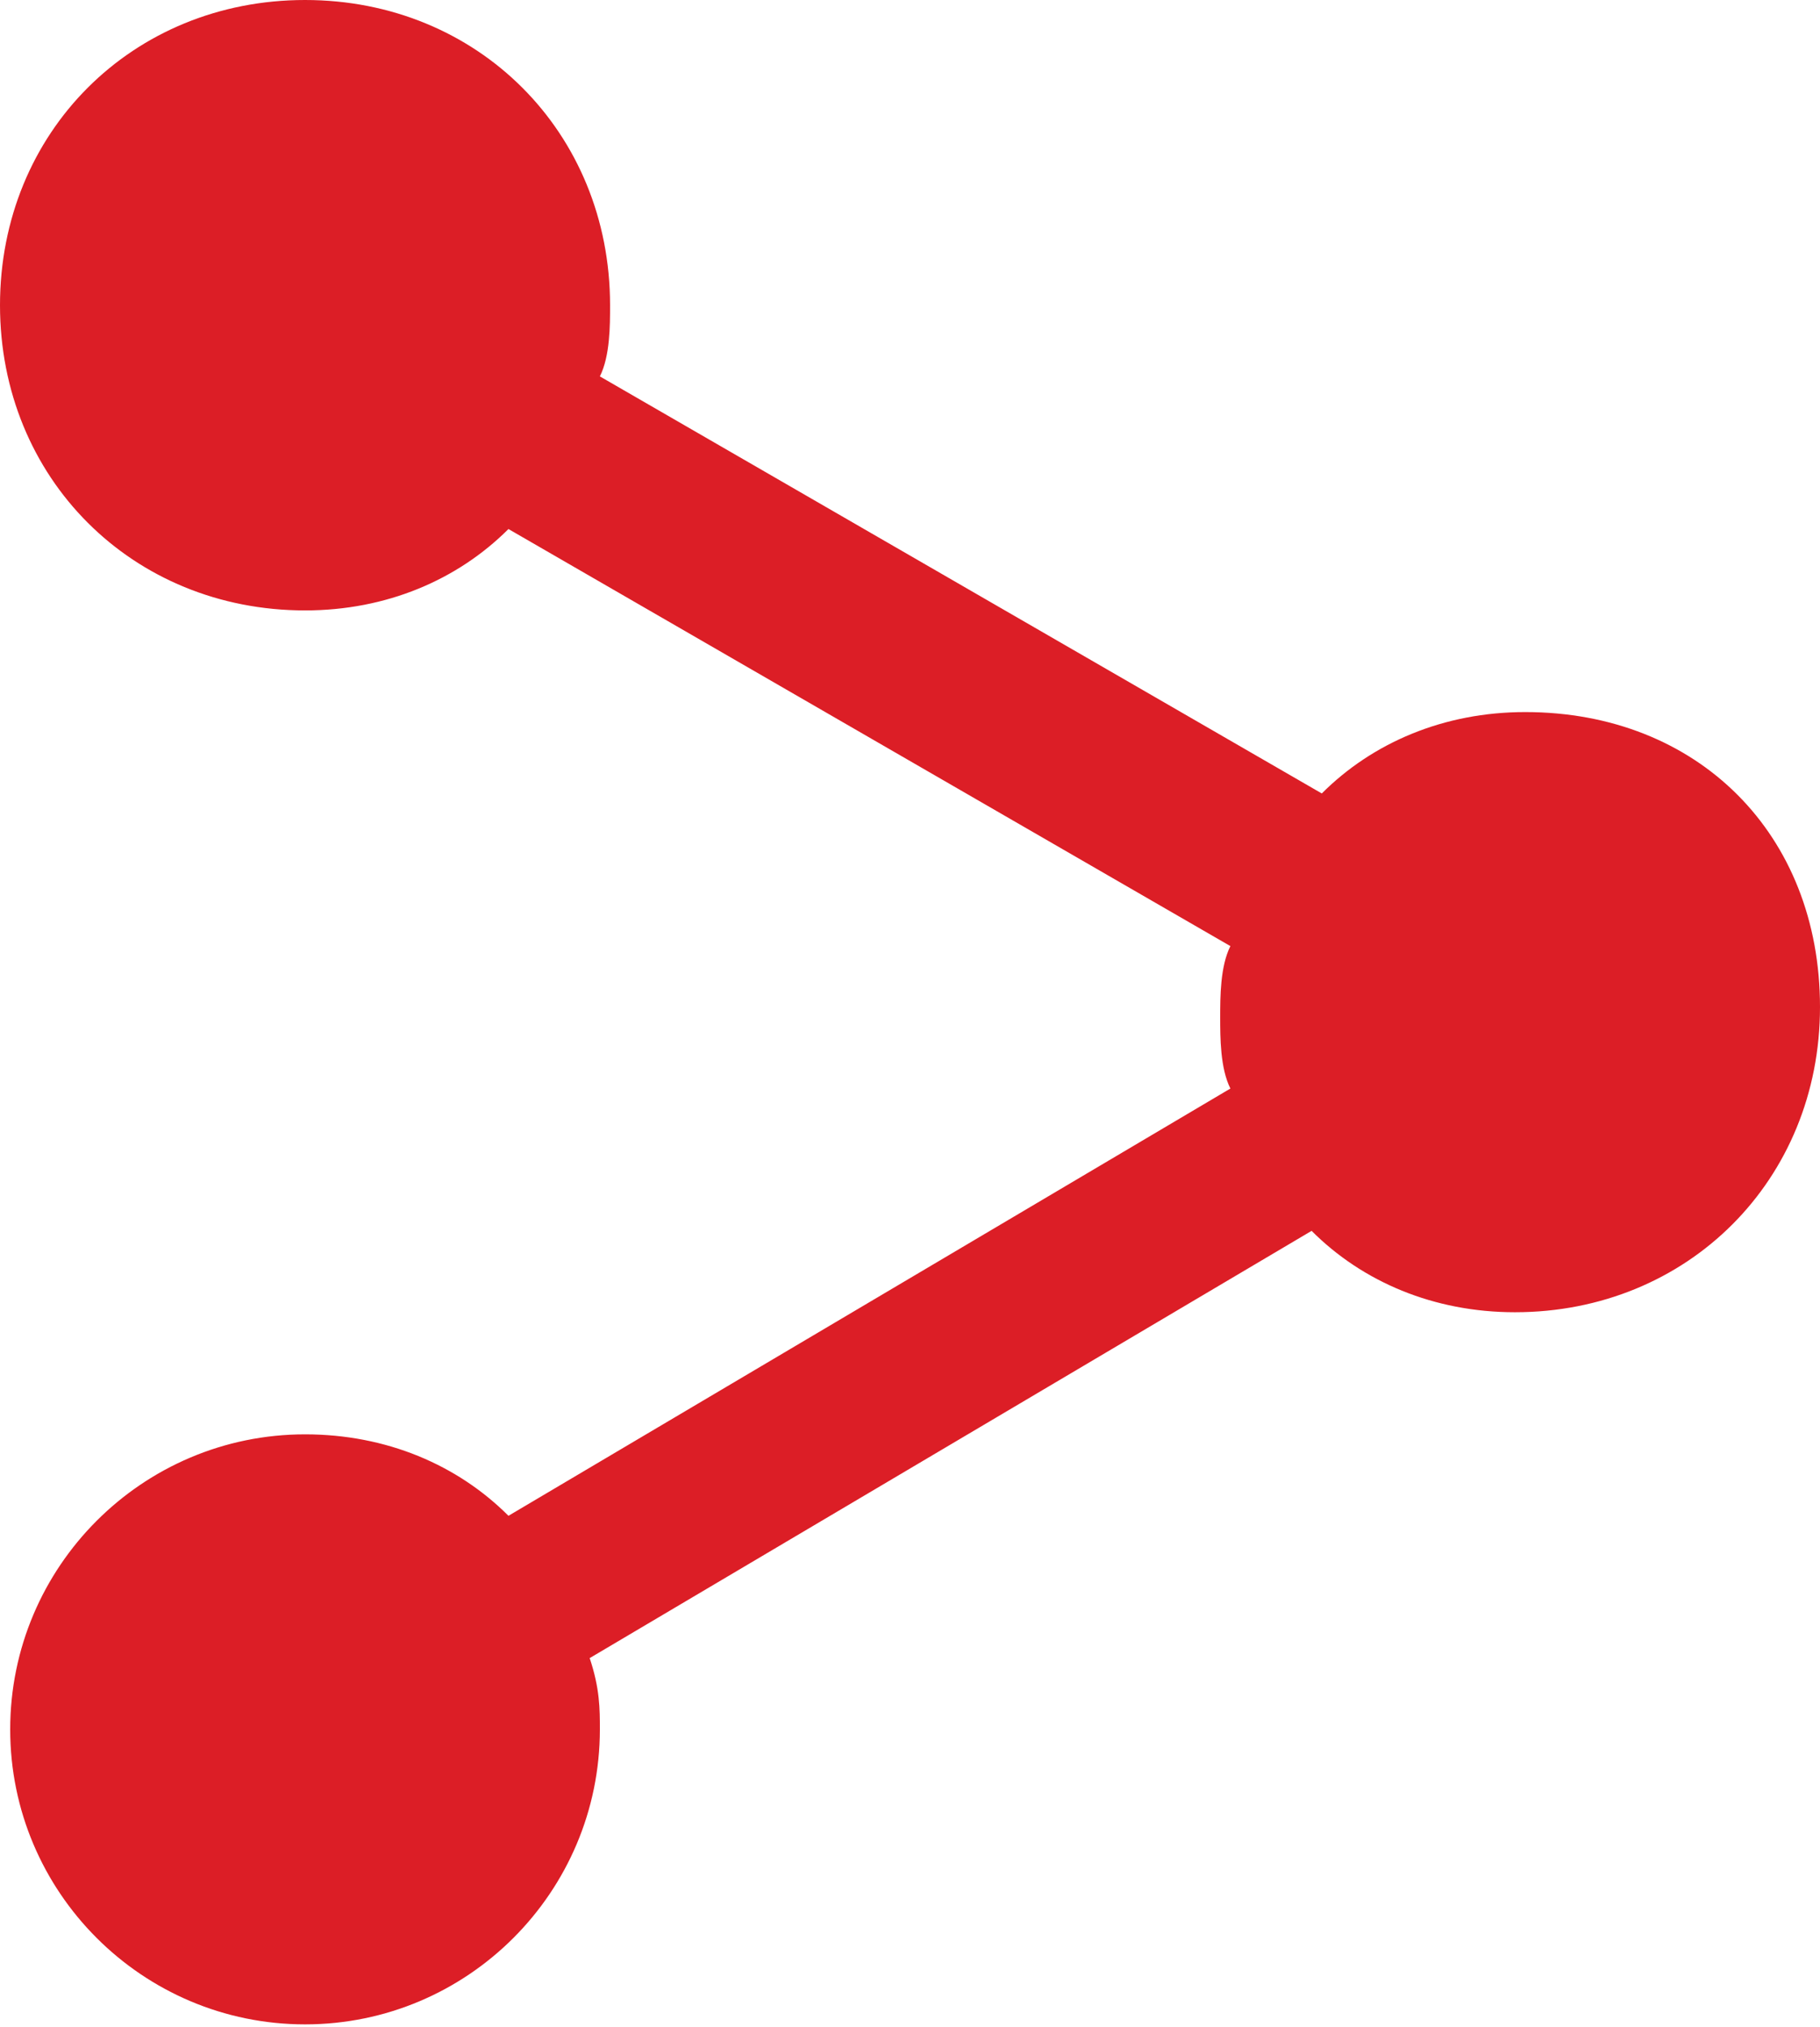 <?xml version="1.0" encoding="utf-8"?>
<!-- Generator: Adobe Illustrator 16.0.0, SVG Export Plug-In . SVG Version: 6.00 Build 0)  -->
<!DOCTYPE svg PUBLIC "-//W3C//DTD SVG 1.1//EN" "http://www.w3.org/Graphics/SVG/1.1/DTD/svg11.dtd">
<svg version="1.1" id="Camada_1" xmlns="http://www.w3.org/2000/svg" xmlns:xlink="http://www.w3.org/1999/xlink" x="0px" y="0px"
	 width="29.824px" height="33.199px" viewBox="0 0 29.824 33.199" enable-background="new 0 0 29.824 33.199" xml:space="preserve">
<g>
	<g>
		<g id="share-alt">
			<path fill="#DC1E26" d="M24.993,11.663c-1.333,0-2.5,0.5-3.333,1.333L9.83,6.165c0.167-0.333,0.167-0.833,0.167-1.166
				C9.997,2.166,7.831,0,4.999,0S0,2.166,0,4.999s2.166,4.999,4.999,4.999c1.333,0,2.499-0.5,3.333-1.333l11.83,6.831
				c-0.167,0.333-0.167,0.833-0.167,1.166s0,0.833,0.167,1.167l-11.83,6.998c-0.833-0.833-2-1.334-3.333-1.334
				c-2.666,0-4.832,2.167-4.832,4.833c0,2.665,2.166,4.831,4.832,4.831S9.83,30.99,9.83,28.325c0-0.333,0-0.667-0.167-1.167
				l11.83-6.998c0.833,0.834,2,1.333,3.332,1.333c2.833,0,4.999-2.166,4.999-4.999C29.824,13.663,27.825,11.663,24.993,11.663z"/>
		</g>
	</g>
</g>
</svg>
